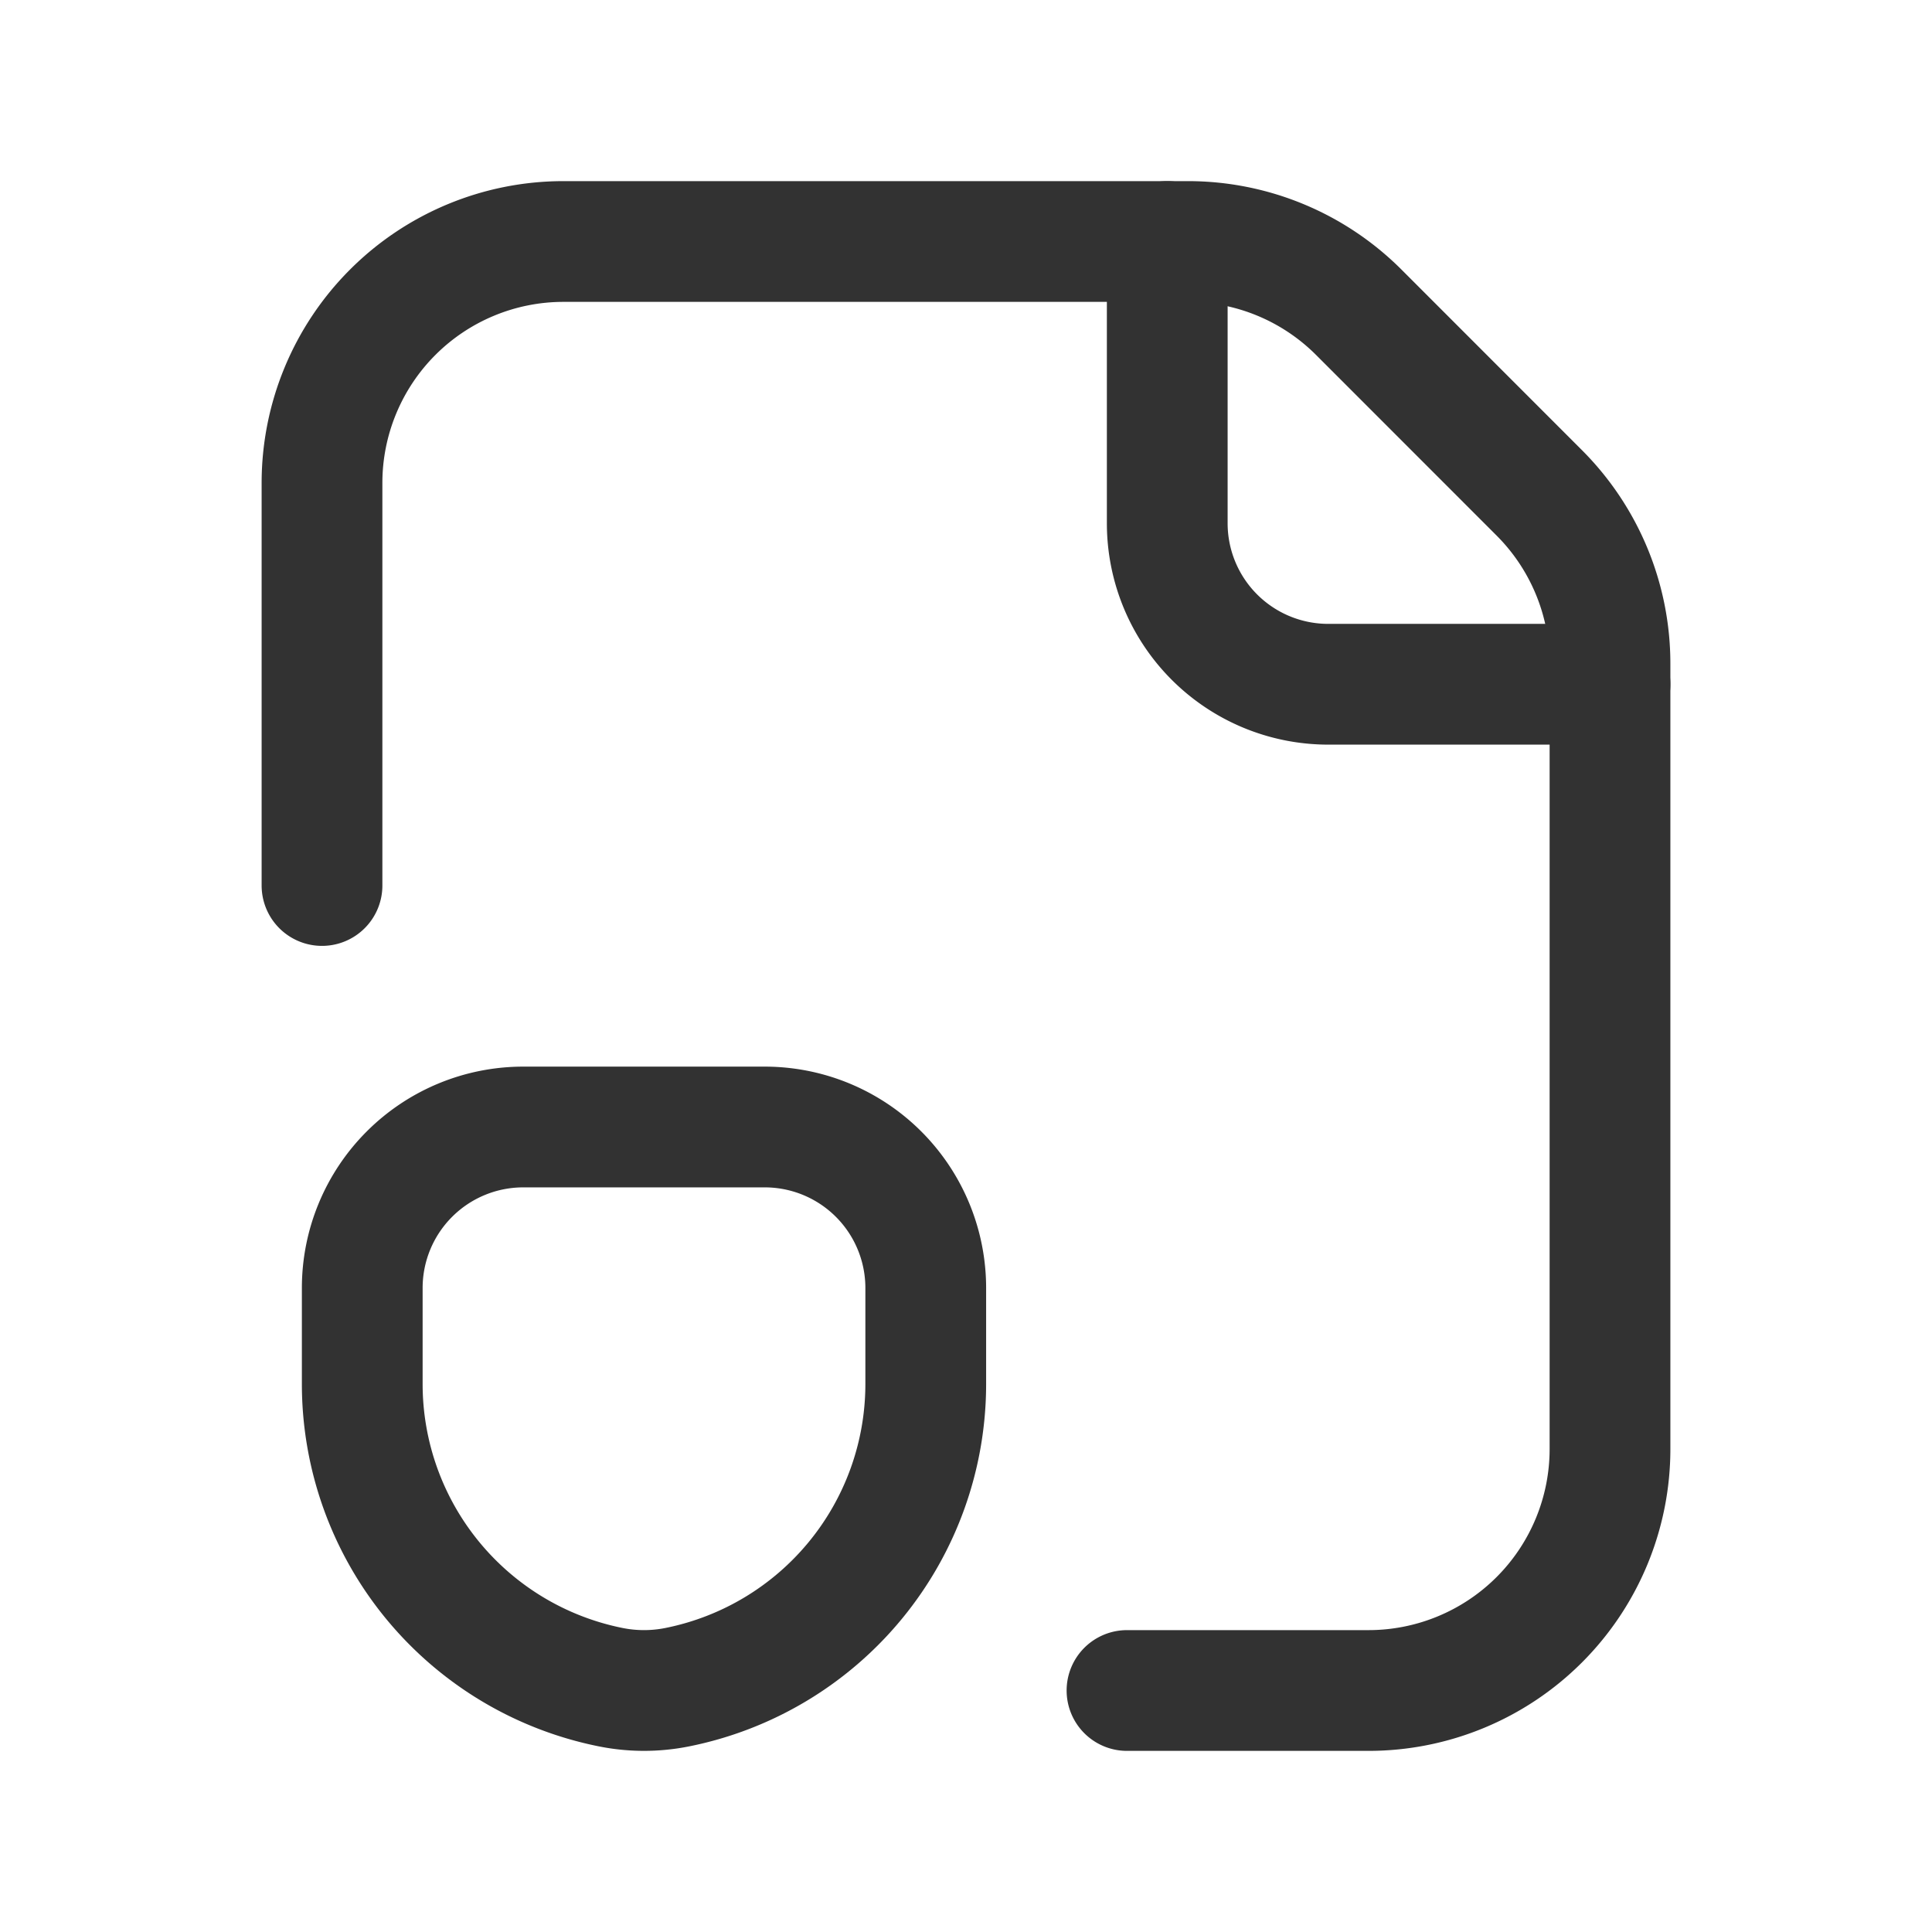 <svg xmlns="http://www.w3.org/2000/svg" viewBox="0 0 24 24"><path d="M7.588,20.959h0A3.842,3.842,0,0,1,4.5,17.192V16a2,2,0,0,1,2-2h3a2,2,0,0,1,2,2v1.192a3.842,3.842,0,0,1-3.088,3.767l-0,0A2.1,2.1,0,0,1,7.588,20.959Z" fill="none" stroke="#323232" stroke-linecap="round" stroke-linejoin="round" stroke-width="1.5"/><path d="M20,8.5H16.5a2,2,0,0,1-2-2V3" fill="none" stroke="#323232" stroke-linecap="round" stroke-linejoin="round" stroke-width="1.5"/><path d="M14,21h3a3,3,0,0,0,3-3V8.243a3,3,0,0,0-.879-2.121L16.879,3.879A3,3,0,0,0,14.757,3H7A3,3,0,0,0,4,6v5" fill="none" stroke="#323232" stroke-linecap="round" stroke-linejoin="round" stroke-width="1.5"/></svg>
